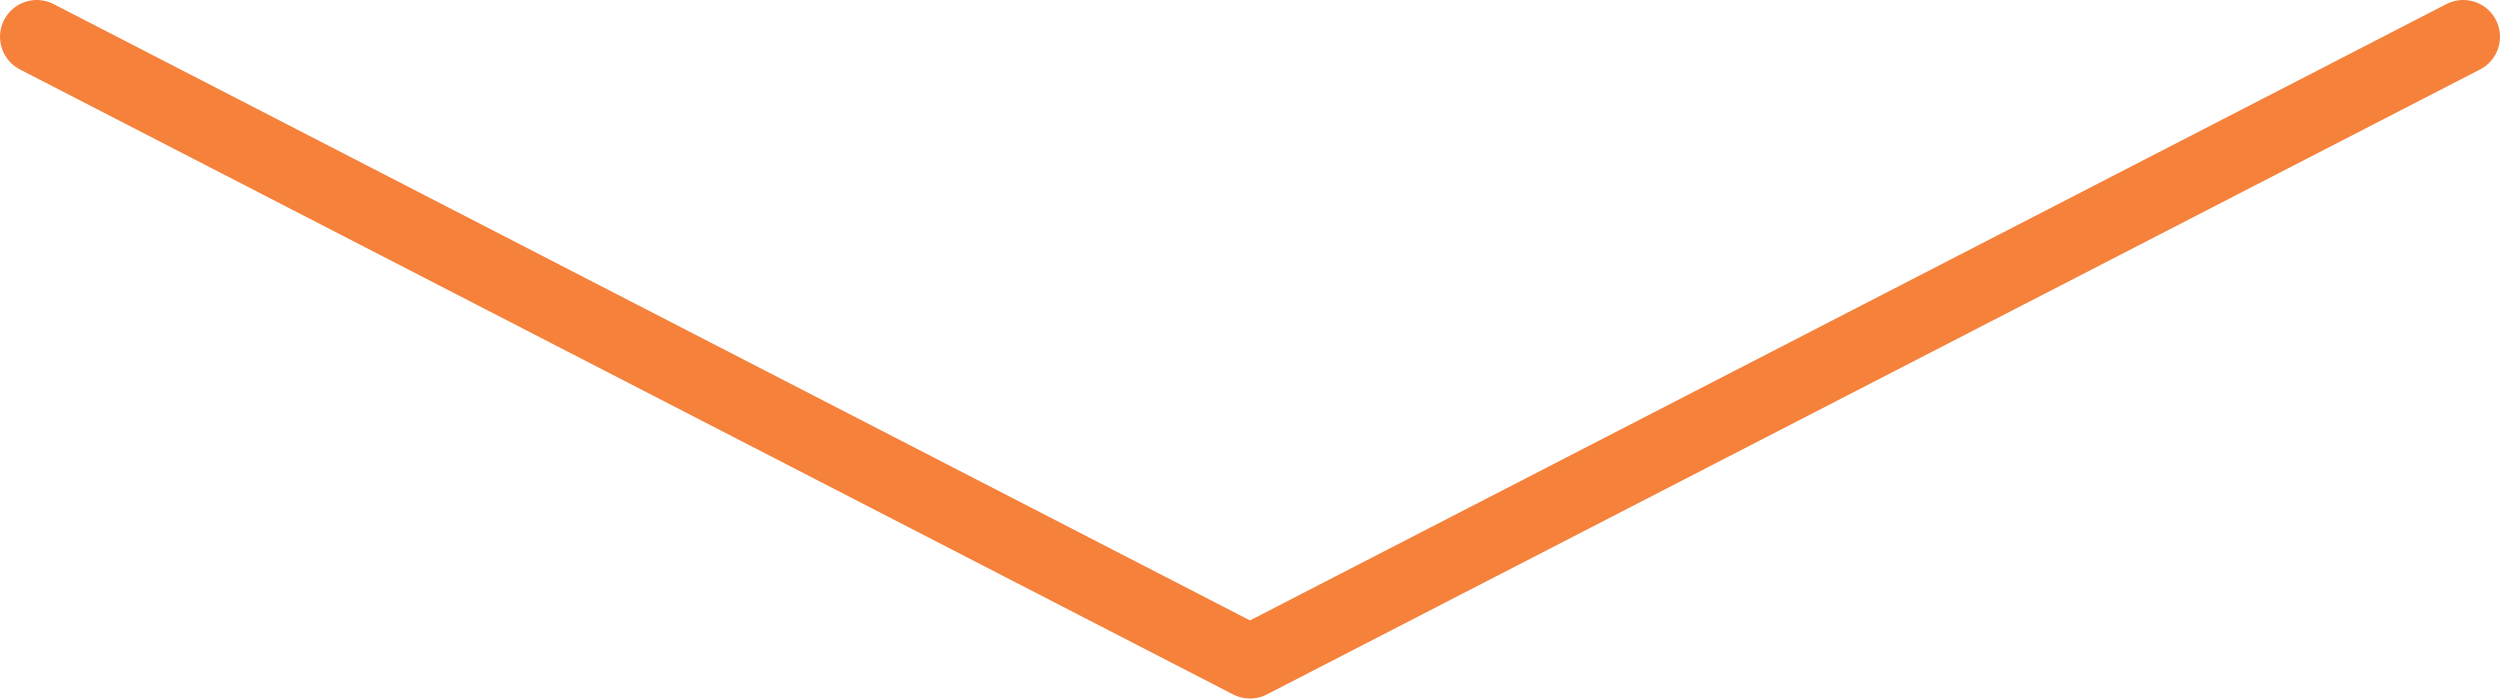 <svg width="68" height="19" viewBox="0 0 68 19" fill="none" xmlns="http://www.w3.org/2000/svg">
<path d="M1 1L34 18L67 1" stroke="#F6813A" stroke-width="2" stroke-linecap="round" stroke-linejoin="round"/>
</svg>
